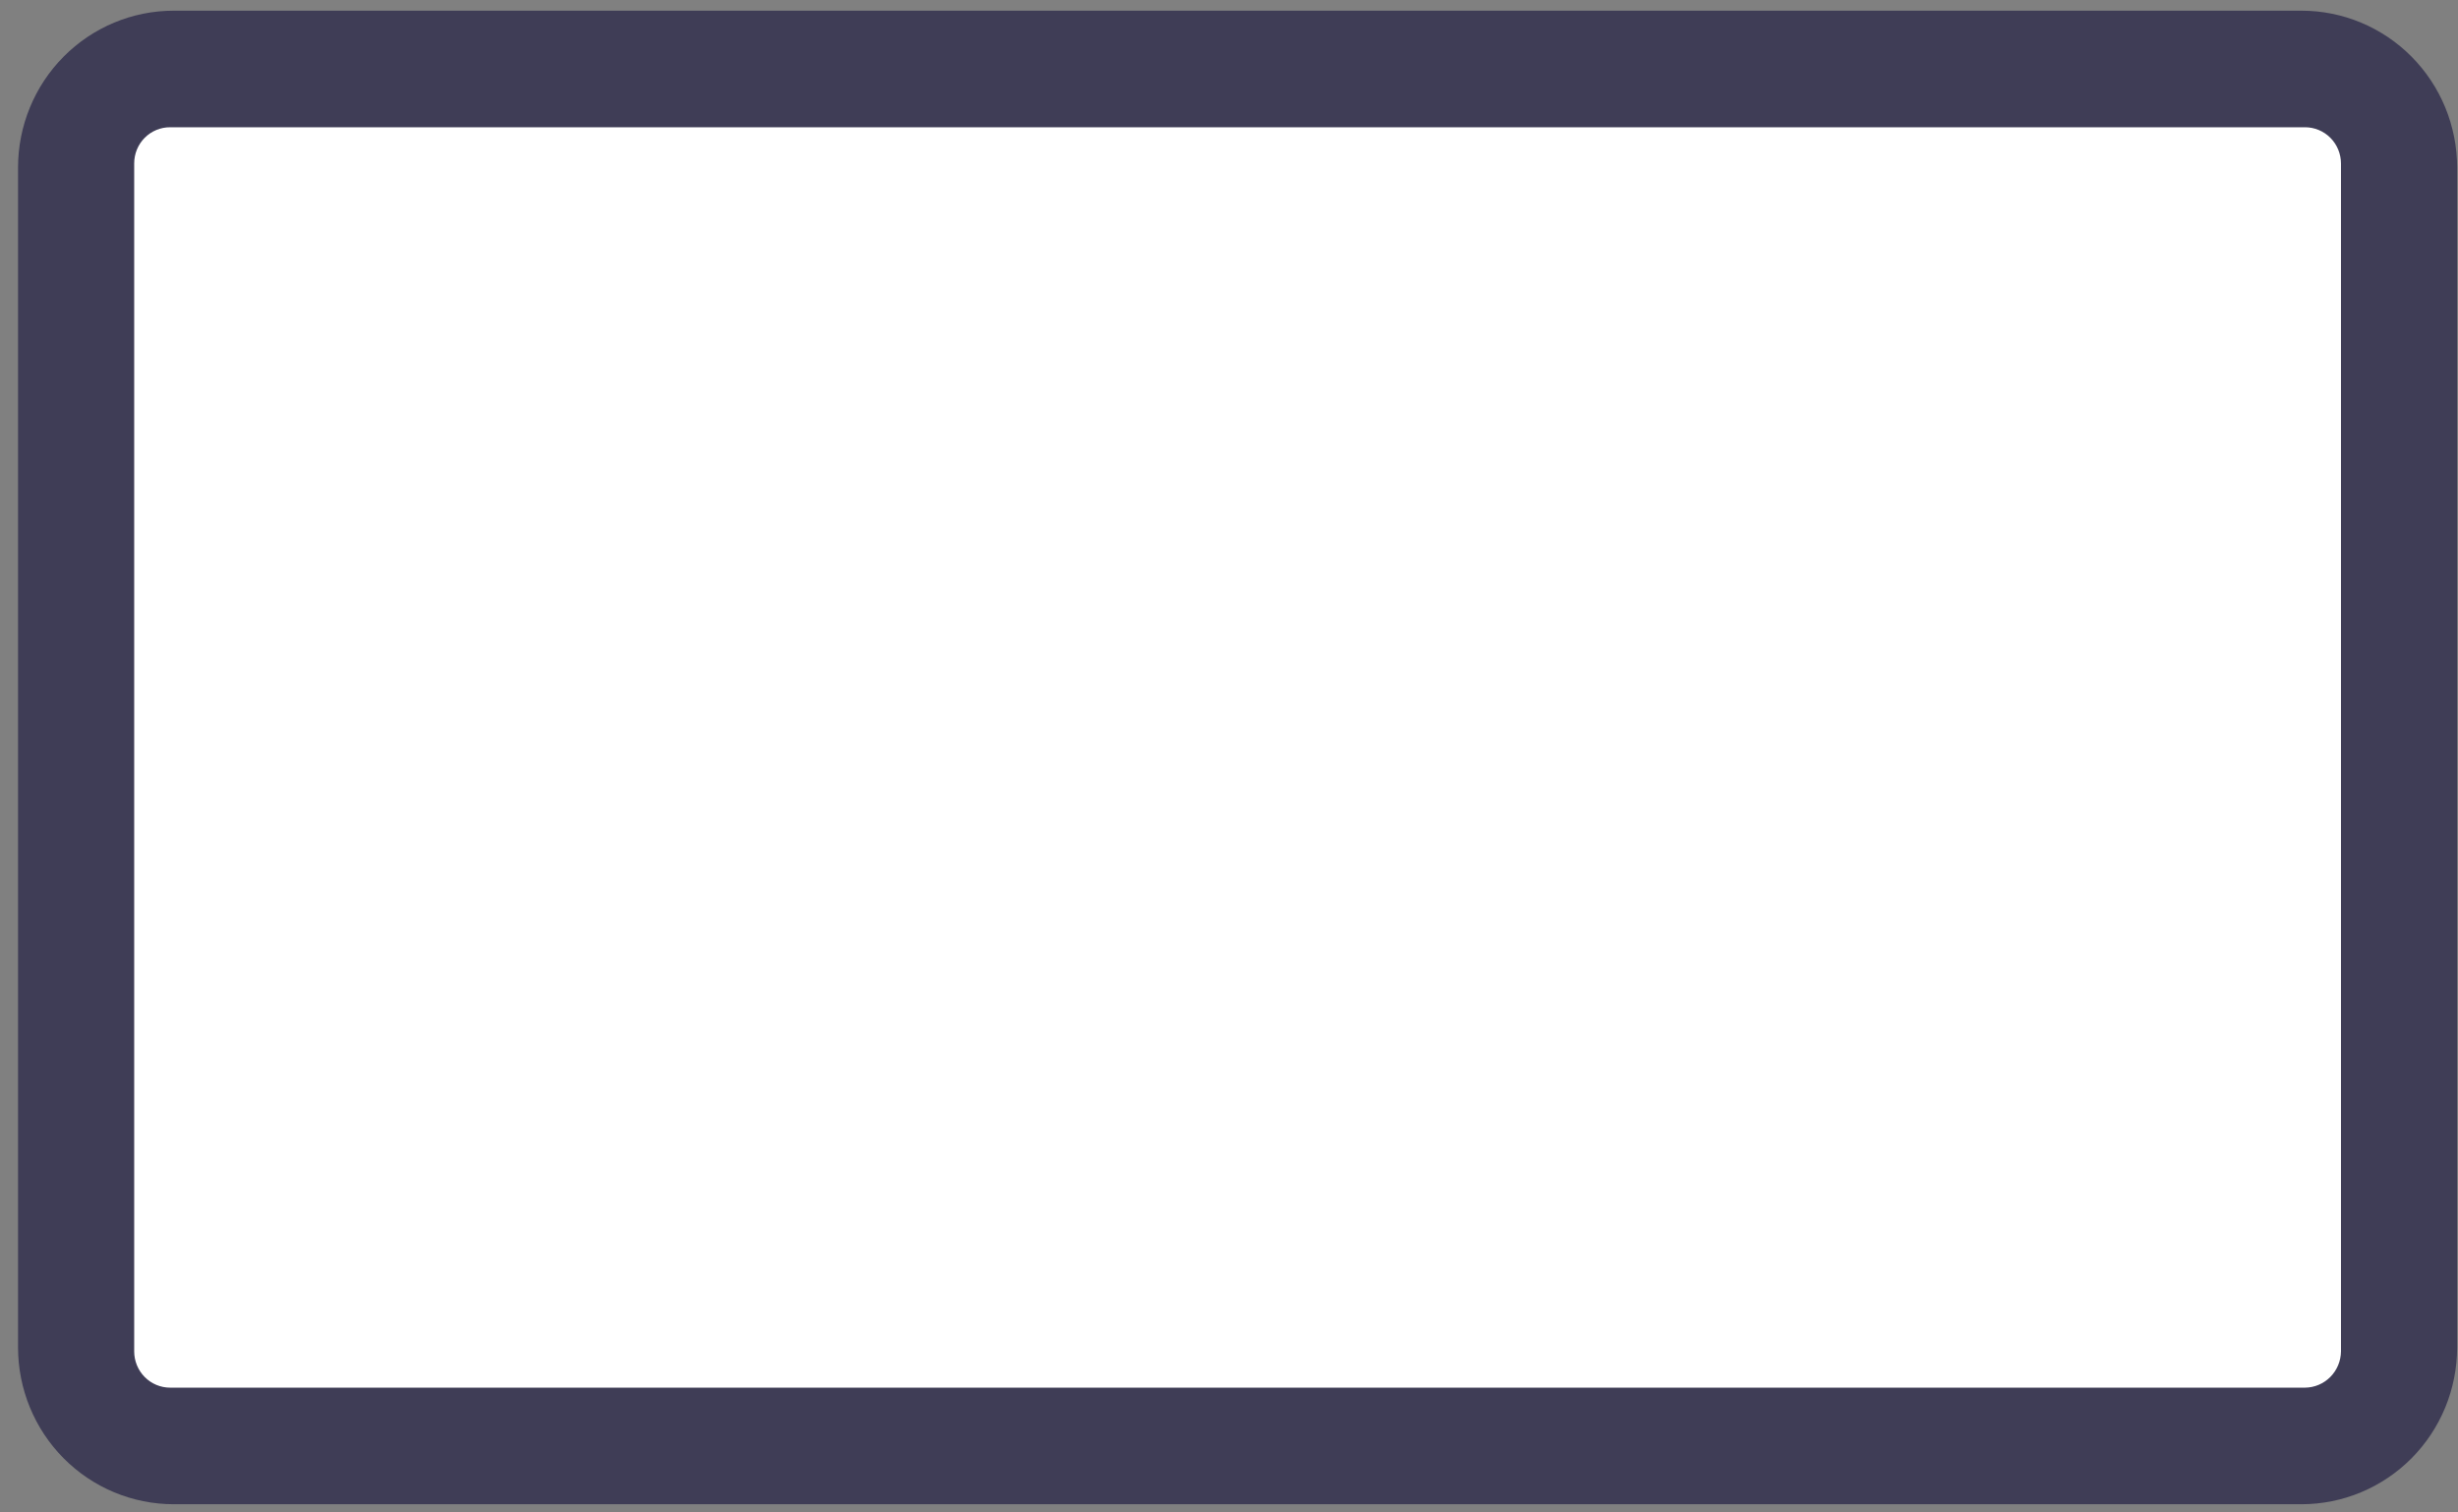 <?xml version="1.0" encoding="UTF-8" standalone="no"?><svg width='130' height='80' viewBox='0 0 130 80' fill='none' xmlns='http://www.w3.org/2000/svg'>
<rect x="0" y="0" width="130" height="80" fill="#808080" stroke="none"/>
<path d='M121.72 79.565H9.188C7.004 79.565 4.91 78.691 3.366 77.135C1.822 75.579 0.954 73.469 0.954 71.269V8.862C0.954 6.661 1.822 4.551 3.366 2.995C4.91 1.439 7.004 0.565 9.188 0.565H121.72C123.904 0.565 125.998 1.439 127.542 2.995C129.087 4.551 129.954 6.661 129.954 8.862V71.278C129.952 73.477 129.083 75.585 127.539 77.138C125.995 78.692 123.902 79.565 121.72 79.565Z' fill='#3F3D56'/>
<path d='M121.911 6.731H8.997C8.747 6.73 8.5 6.779 8.269 6.875C8.037 6.971 7.828 7.112 7.651 7.291C7.474 7.469 7.334 7.682 7.239 7.915C7.144 8.149 7.096 8.399 7.097 8.652V71.479C7.097 71.988 7.297 72.477 7.654 72.837C8.01 73.197 8.493 73.399 8.997 73.399H121.911C122.414 73.394 122.894 73.191 123.249 72.831C123.605 72.472 123.806 71.987 123.811 71.479V8.652C123.811 8.142 123.611 7.654 123.255 7.294C122.898 6.933 122.415 6.731 121.911 6.731Z' fill='white'/>
</svg>
